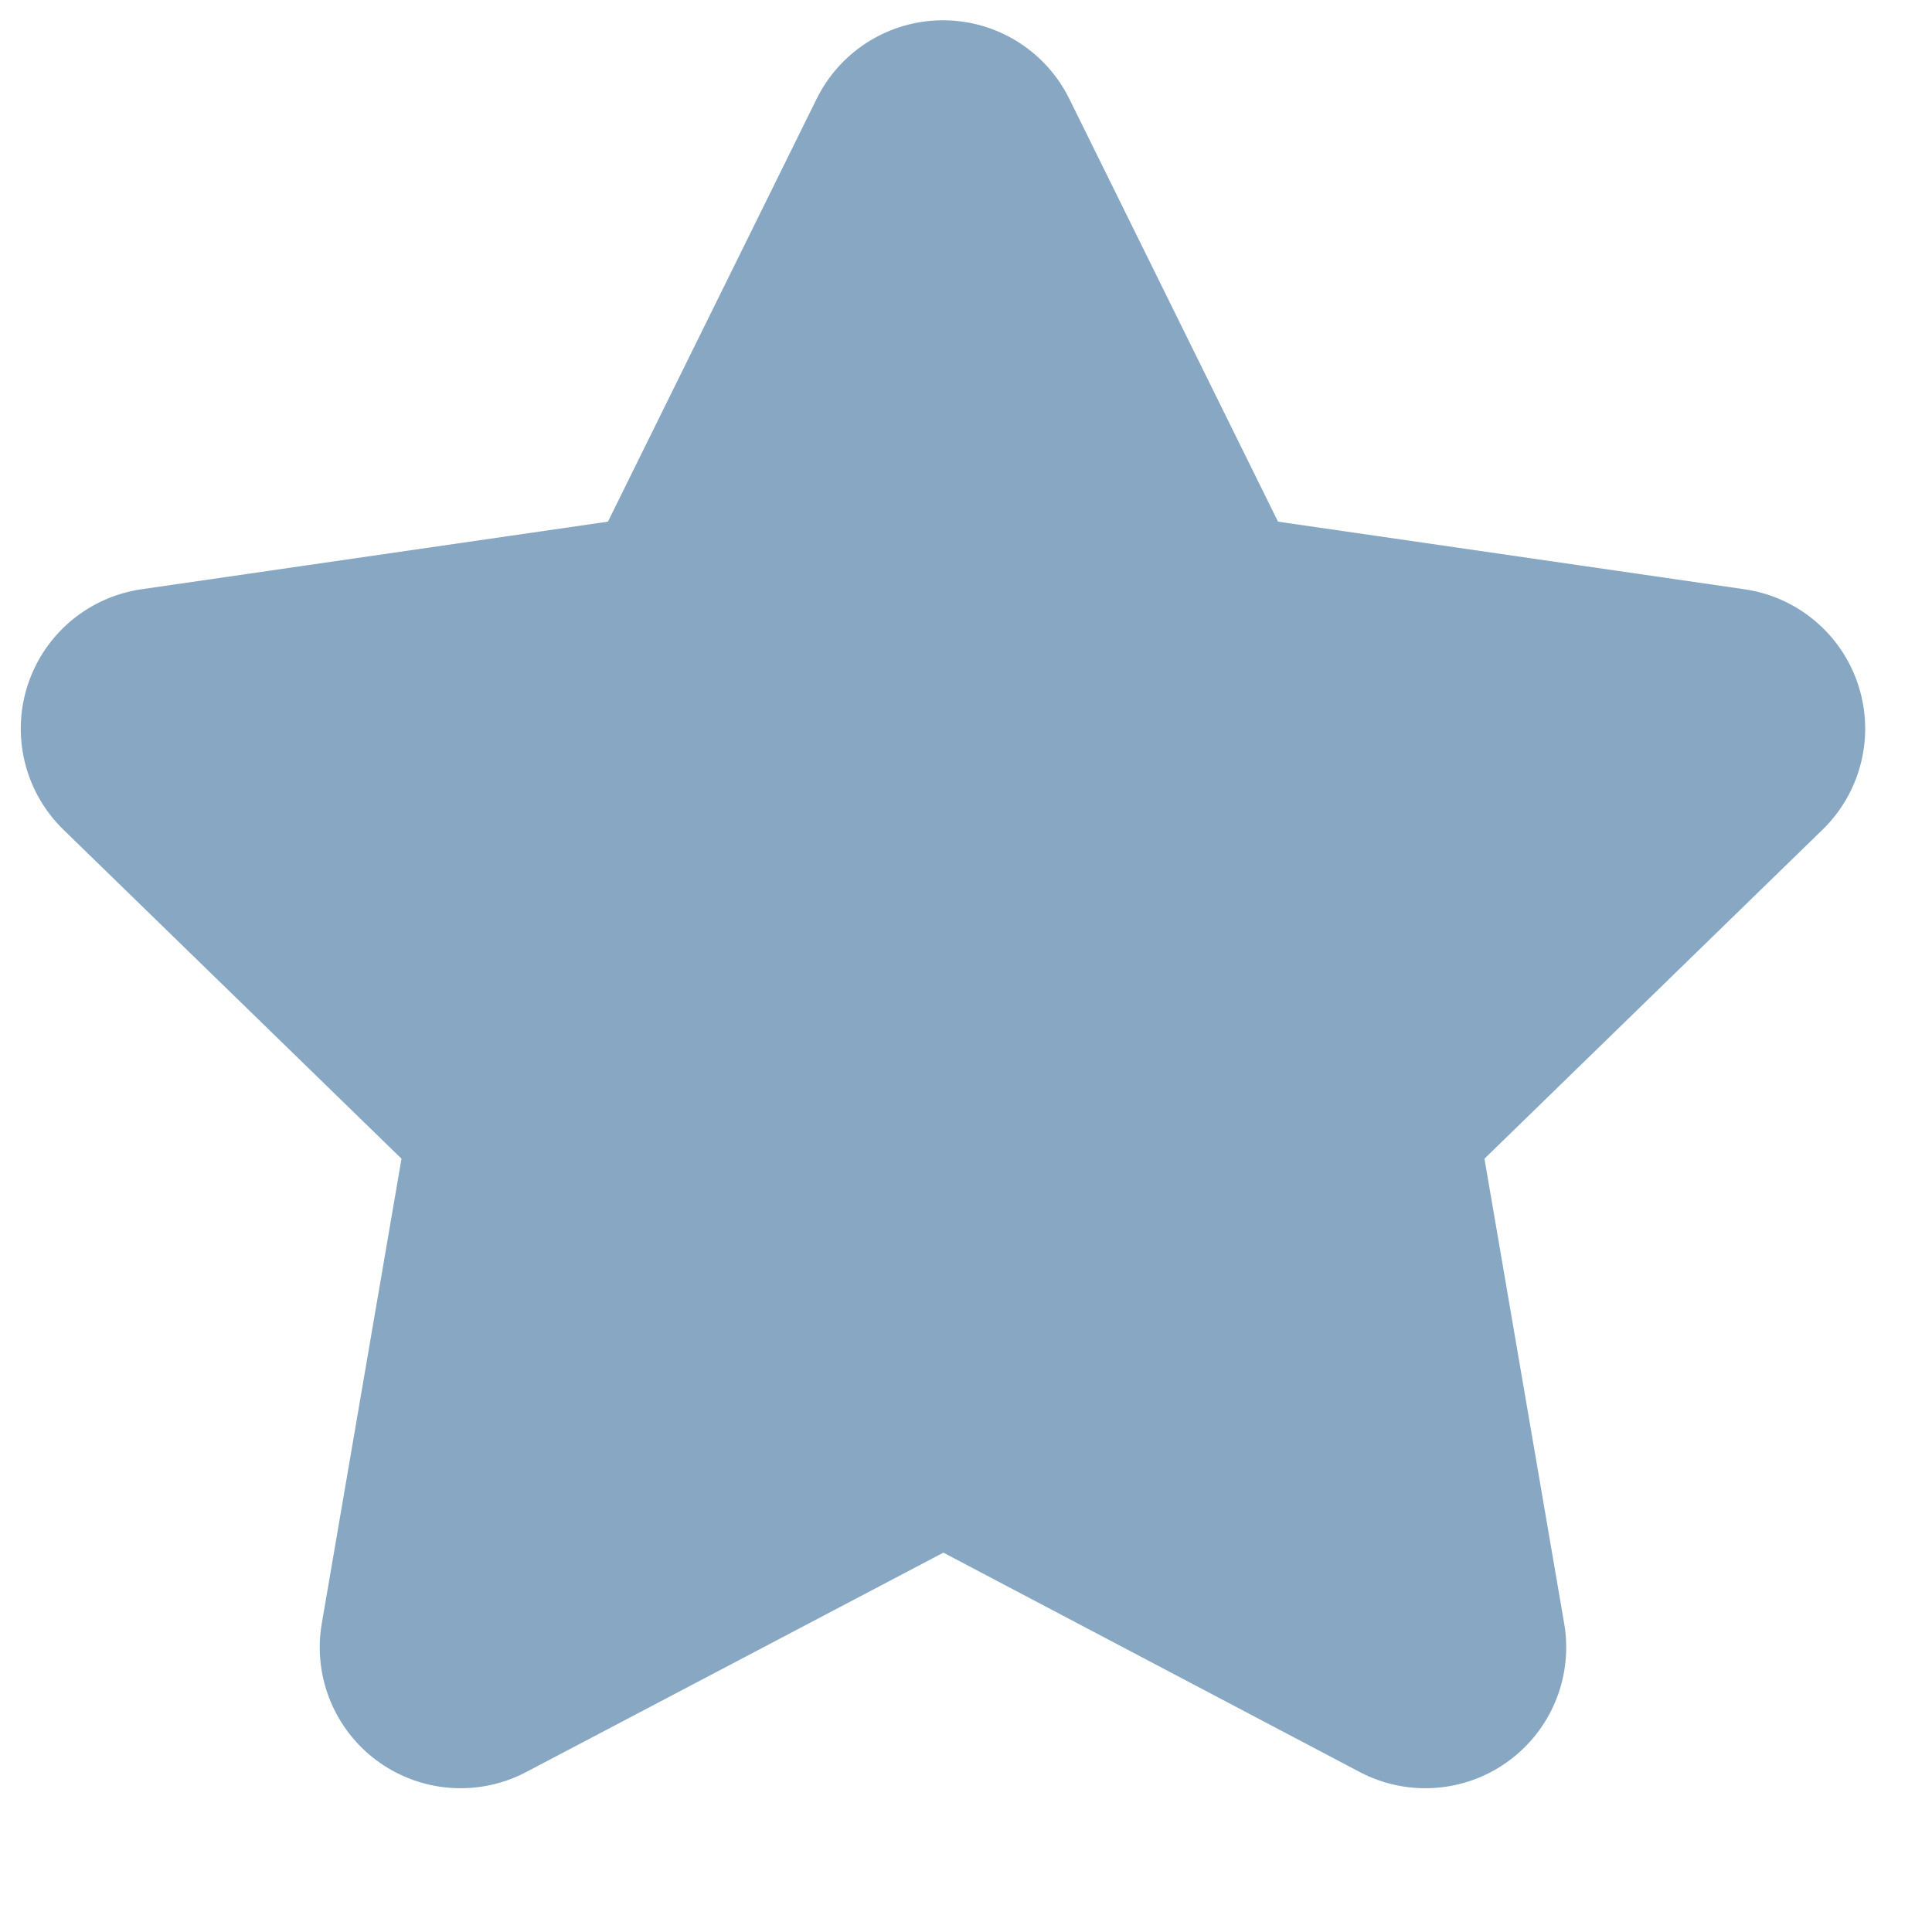 <svg width="12" height="12" viewBox="0 0 12 12" fill="none" xmlns="http://www.w3.org/2000/svg">
<g clip-path="url(#clip0_45195_6576)">
<path d="M5.86 8.655L2.861 10.232L3.434 6.891L1.004 4.526L4.357 4.04L5.857 1.001L7.357 4.04L10.71 4.526L8.28 6.891L8.853 10.232L5.86 8.655Z" stroke="#87A7C3" fill="#87A7C3" stroke-width="1.75" stroke-linecap="round" stroke-linejoin="round"/>
</g>
<defs>
<clipPath id="clip0_45195_6576">
<rect width="12" height="12" fill="white"/>
</clipPath>
</defs>
</svg>
